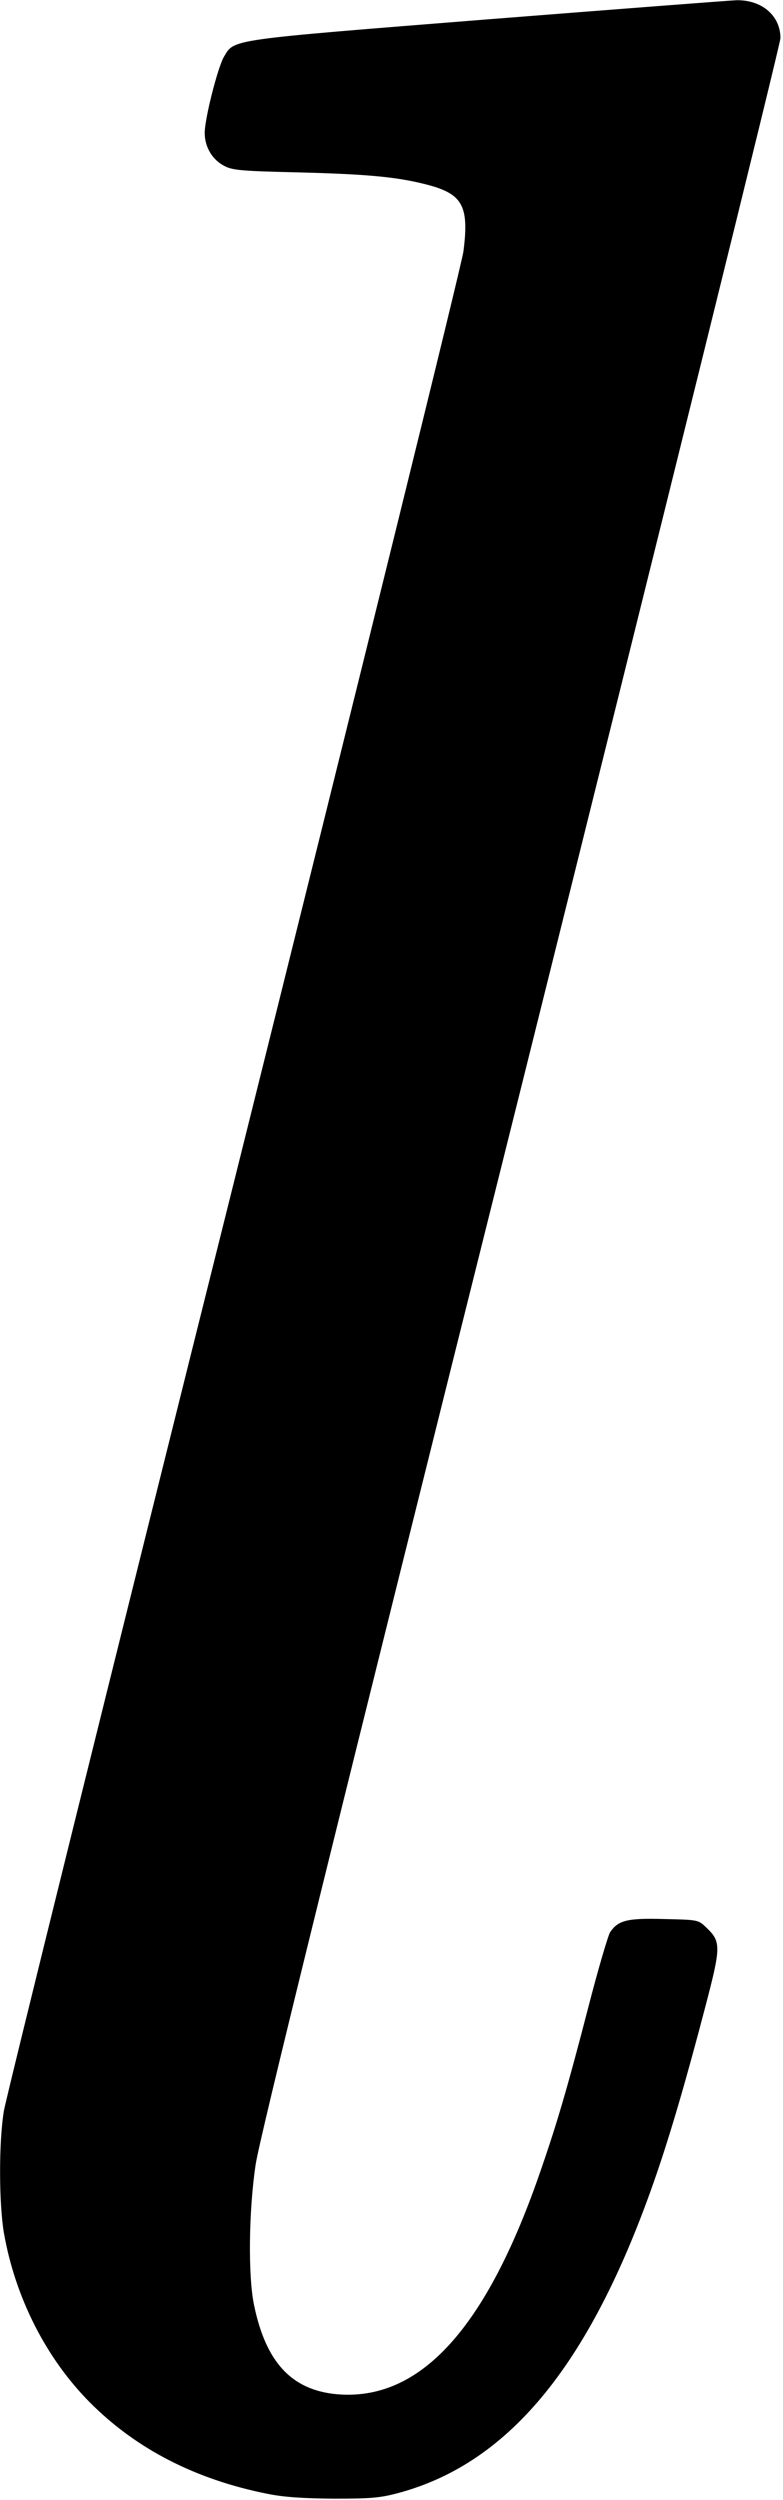 <?xml version="1.0" standalone="no"?>
<!DOCTYPE svg PUBLIC "-//W3C//DTD SVG 20010904//EN"
 "http://www.w3.org/TR/2001/REC-SVG-20010904/DTD/svg10.dtd">
<svg version="1.0" xmlns="http://www.w3.org/2000/svg"
 width="306pt" height="976pt" viewBox="0 0 306 976"
 preserveAspectRatio="xMidYMid meet">
<g transform="translate(0,976) scale(0.1,-0.1)"
fill="#000000" stroke="none">
<path d="M1900 9684 c-1016 -81 -983 -76 -1025 -146 -24 -41 -75 -241 -75
-297 0 -55 30 -106 79 -130 31 -16 71 -19 286 -24 275 -7 390 -18 508 -49 135
-36 161 -83 138 -260 -7 -52 -398 -1635 -896 -3630 -487 -1946 -892 -3580
-900 -3630 -20 -122 -19 -360 0 -474 44 -253 165 -491 336 -663 181 -182 413
-301 694 -357 64 -13 139 -18 260 -19 147 0 181 3 255 23 437 119 754 512
1005 1242 59 172 119 379 190 650 63 240 64 259 5 315 -31 30 -32 30 -165 33
-145 4 -179 -5 -211 -52 -8 -14 -47 -145 -85 -293 -79 -305 -121 -449 -184
-631 -213 -623 -474 -909 -801 -879 -175 17 -275 125 -321 347 -24 114 -21
369 6 549 16 106 293 1229 1037 4203 557 2232 1014 4077 1014 4099 0 88 -73
150 -172 148 -29 -1 -469 -35 -978 -75z"/>
</g>
</svg>
